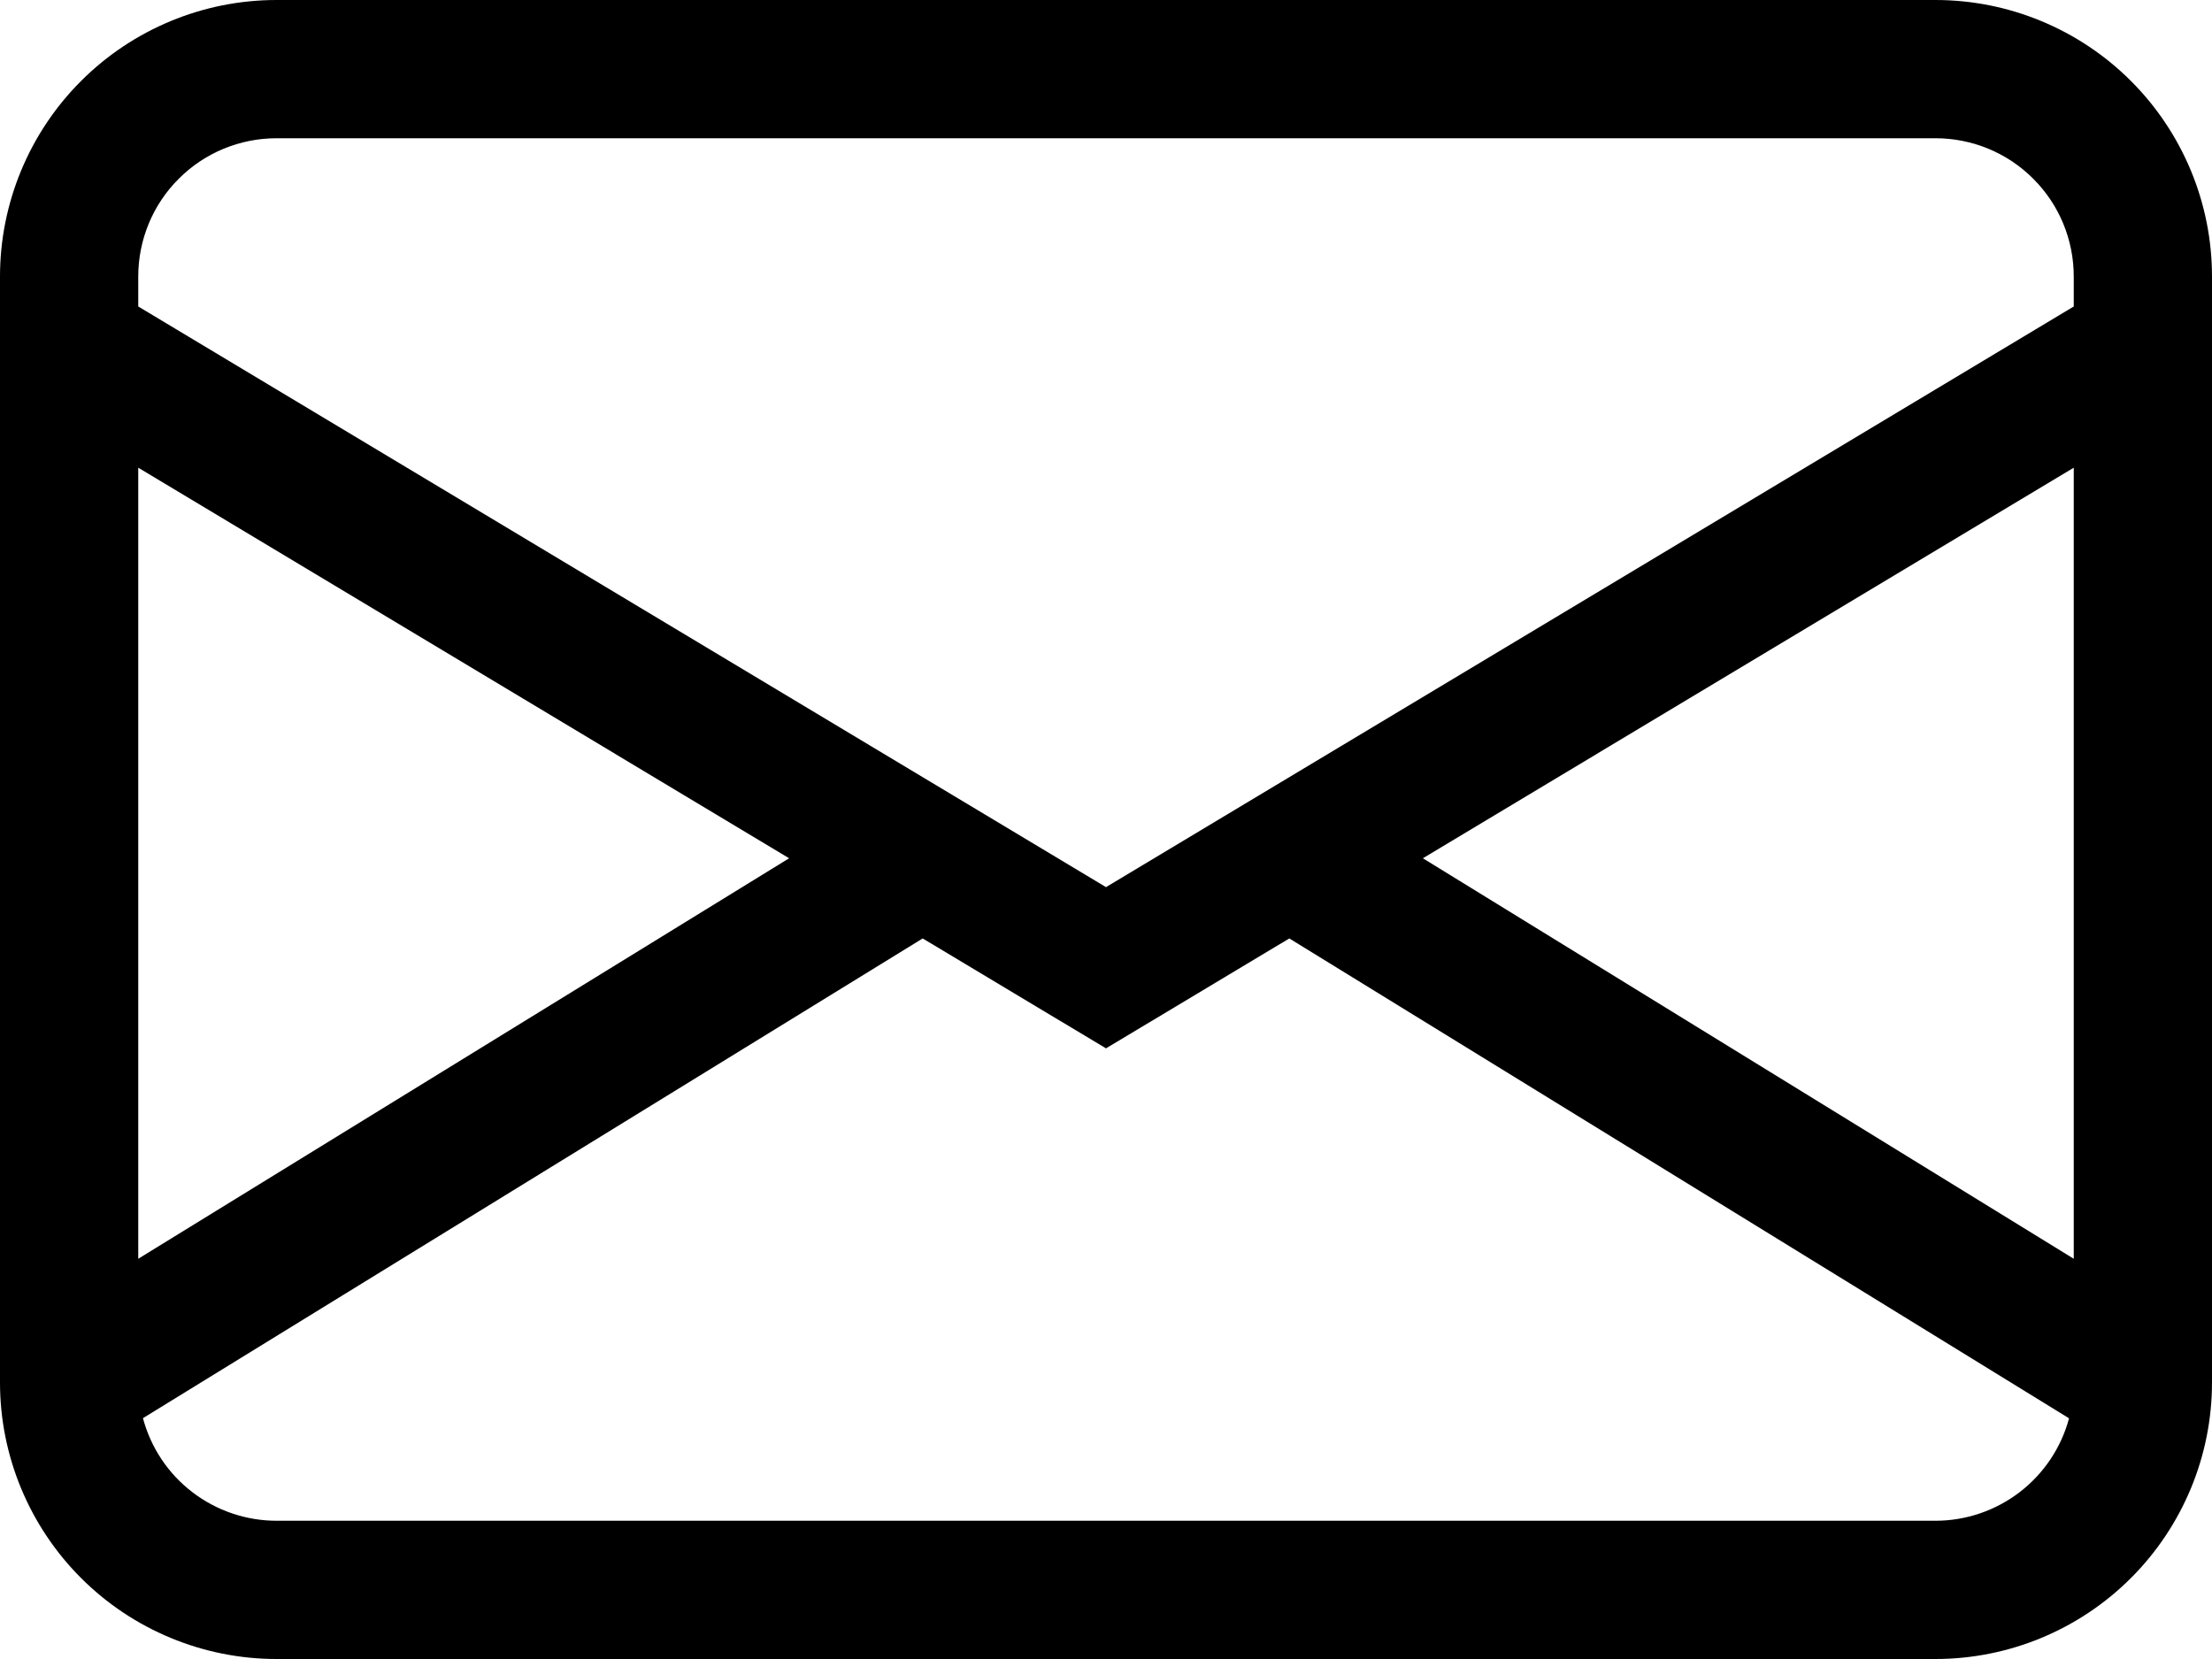 <svg viewBox="0 0 16 12" fill="none" xmlns="http://www.w3.org/2000/svg">
<path d="M0 2C0 1.47 0.211 0.961 0.586 0.586C0.961 0.211 1.47 0 2 0H14C14.53 0 15.039 0.211 15.414 0.586C15.789 0.961 16 1.47 16 2V10C16 10.53 15.789 11.039 15.414 11.414C15.039 11.789 14.53 12 14 12H2C1.47 12 0.961 11.789 0.586 11.414C0.211 11.039 0 10.53 0 10V2ZM2 1C1.735 1 1.48 1.105 1.293 1.293C1.105 1.48 1 1.735 1 2V2.217L8 6.417L15 2.217V2C15 1.735 14.895 1.48 14.707 1.293C14.52 1.105 14.265 1 14 1H2ZM15 3.383L10.292 6.208L15 9.105V3.383ZM14.966 10.259L9.326 6.788L8 7.583L6.674 6.788L1.034 10.258C1.091 10.471 1.216 10.659 1.391 10.793C1.566 10.927 1.78 11 2 11H14C14.22 11 14.434 10.927 14.609 10.793C14.783 10.659 14.909 10.472 14.966 10.259ZM1 9.105L5.708 6.208L1 3.383V9.105Z" fill="currentColor"/>
</svg>
